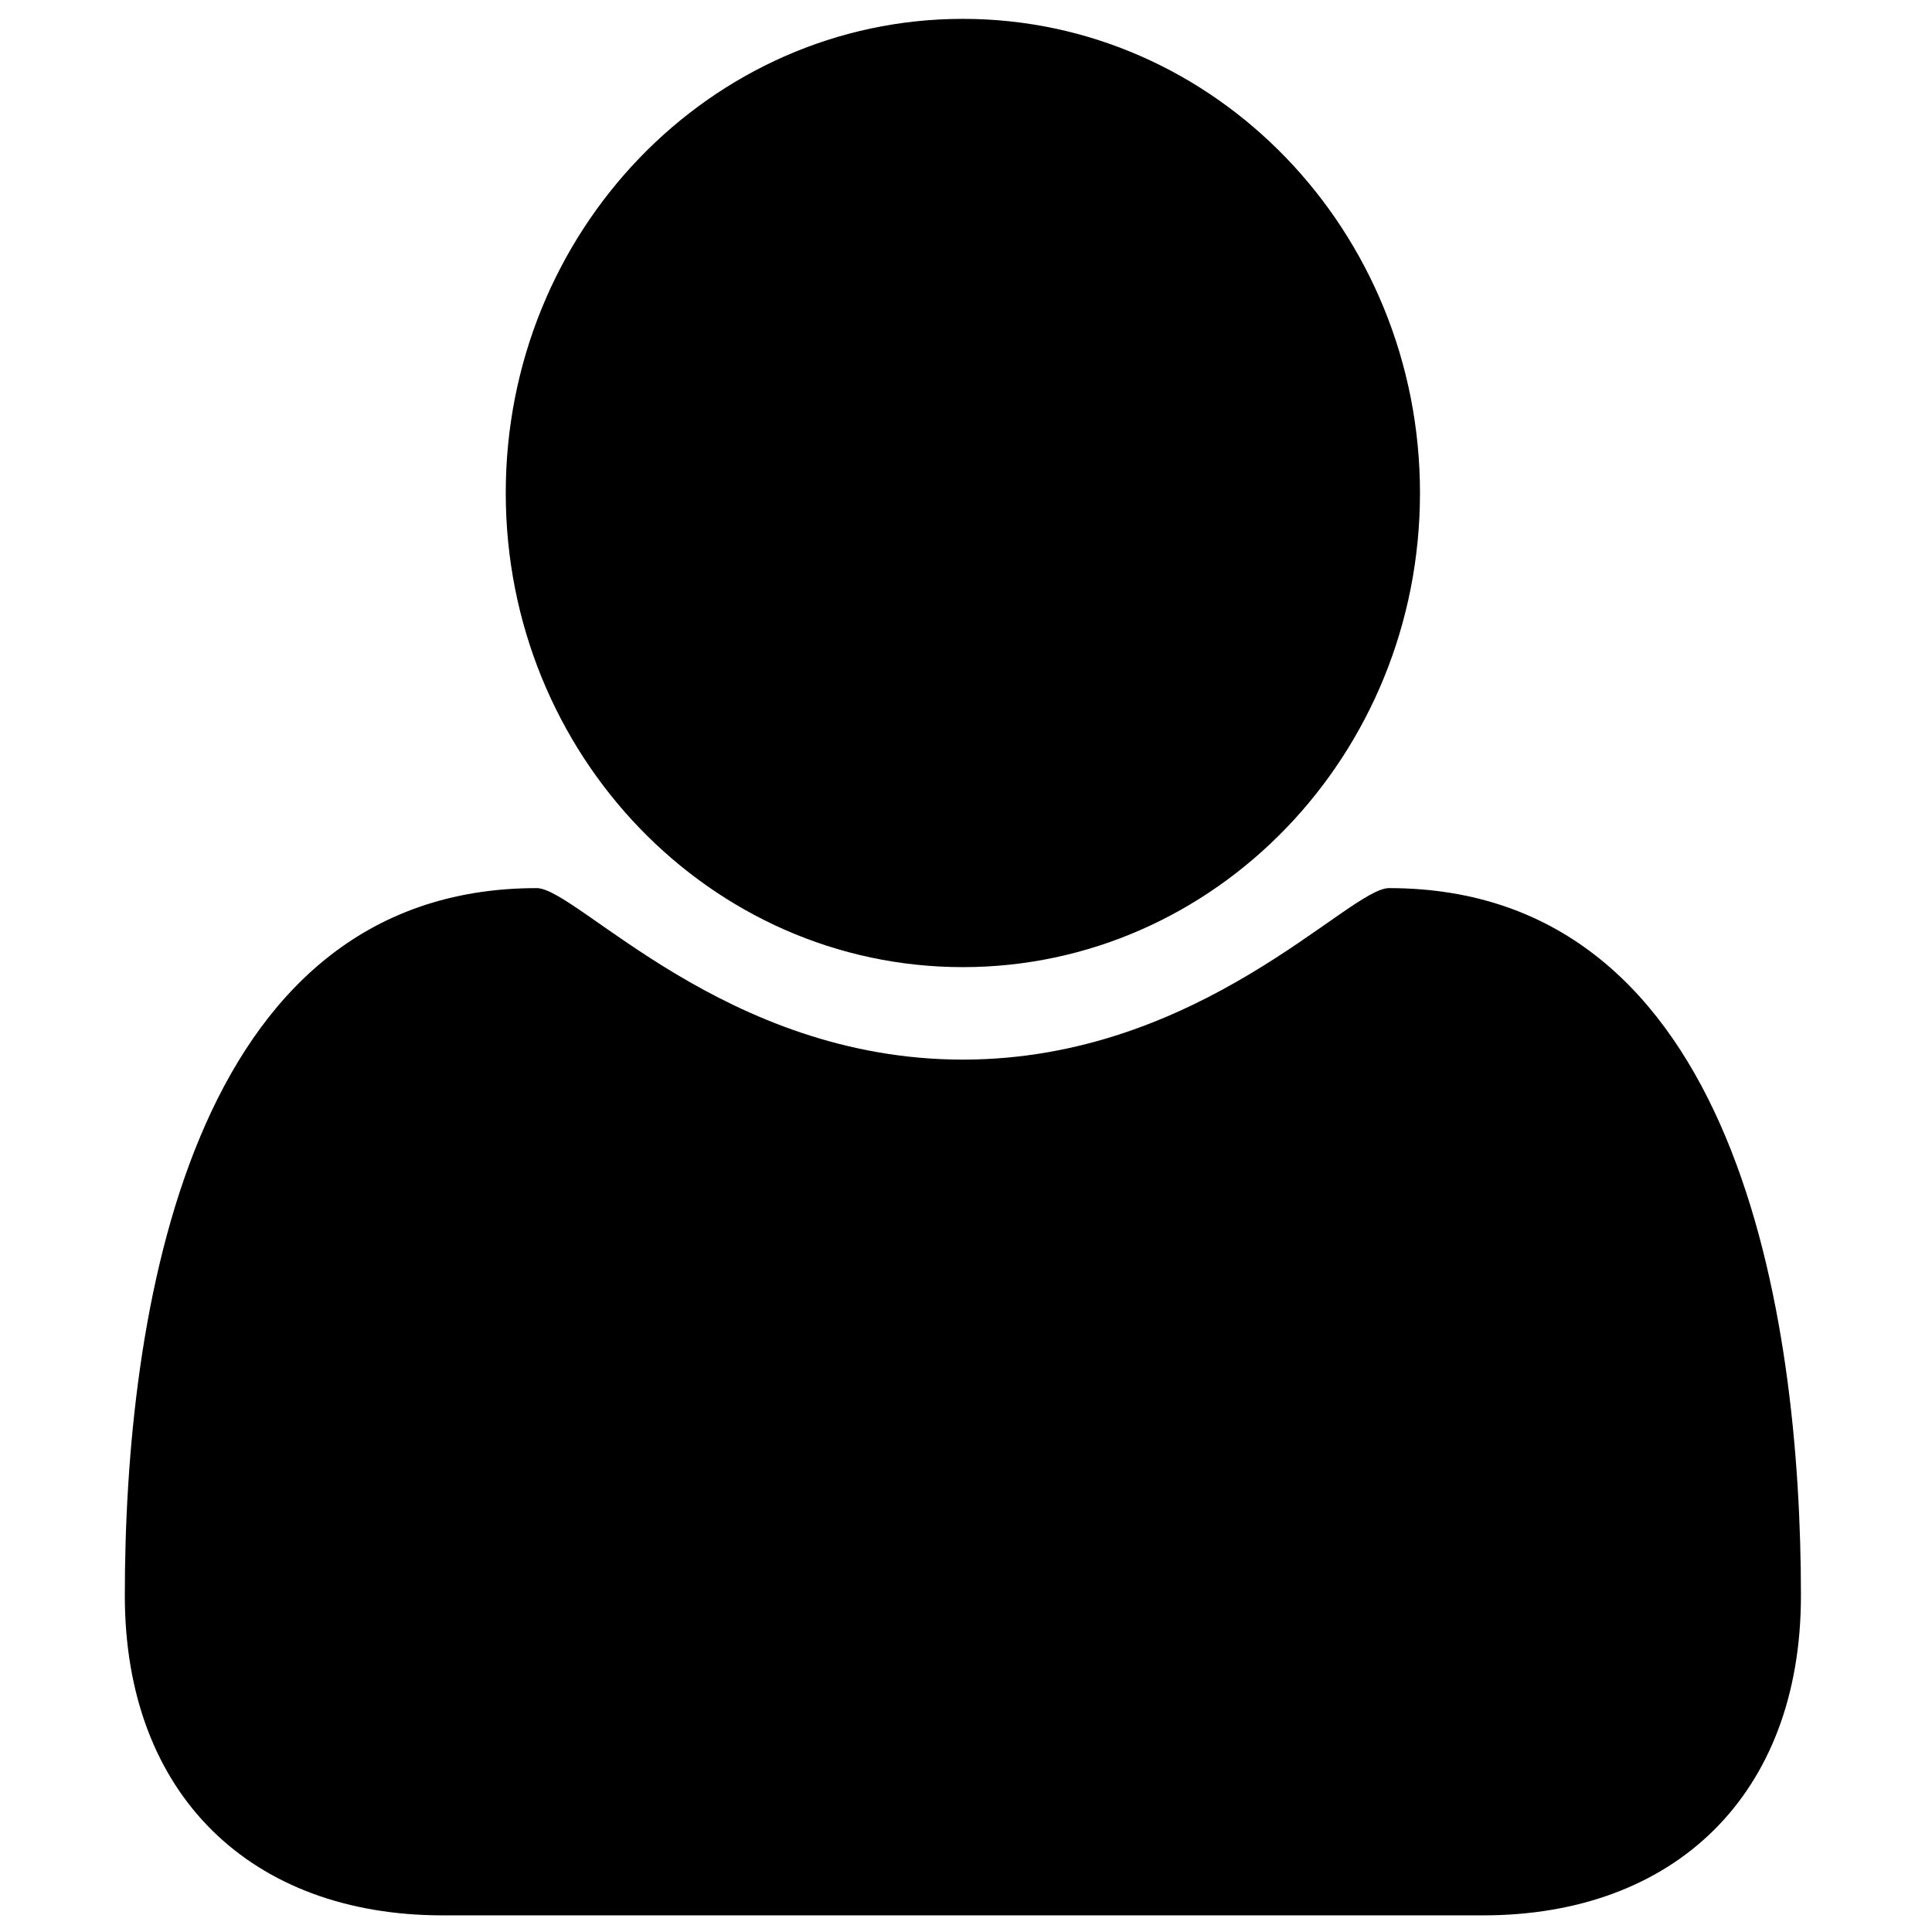 <?xml version="1.0" encoding="utf-8"?>
<!-- Generator: Adobe Illustrator 16.0.0, SVG Export Plug-In . SVG Version: 6.00 Build 0)  -->
<!DOCTYPE svg PUBLIC "-//W3C//DTD SVG 1.1//EN" "http://www.w3.org/Graphics/SVG/1.1/DTD/svg11.dtd">
<svg version="1.1" id="Layer_1" xmlns="http://www.w3.org/2000/svg" xmlns:xlink="http://www.w3.org/1999/xlink" x="0px" y="0px"
	 width="600px" height="600px" viewBox="0 0 600 600" enable-background="new 0 0 600 600" xml:space="preserve">
<path d="M299.027,300.352c-78.365,0-141.962-65.961-141.962-147.244c0-81.283,63.597-147.249,141.962-147.249
	s141.961,65.966,141.961,147.249C440.988,234.39,377.393,300.352,299.027,300.352 M460.611,594.832H137.434
	c-59.143,0-98.669-37.158-98.669-99.305c0-86.663,19.598-219.715,127.923-219.715c12.524,0,58.412,53.26,132.339,53.26
	c73.918,0,119.814-53.26,132.338-53.26c108.315,0,127.932,133.052,127.932,219.715C559.297,557.674,519.762,594.832,460.611,594.832
	"/>
</svg>
